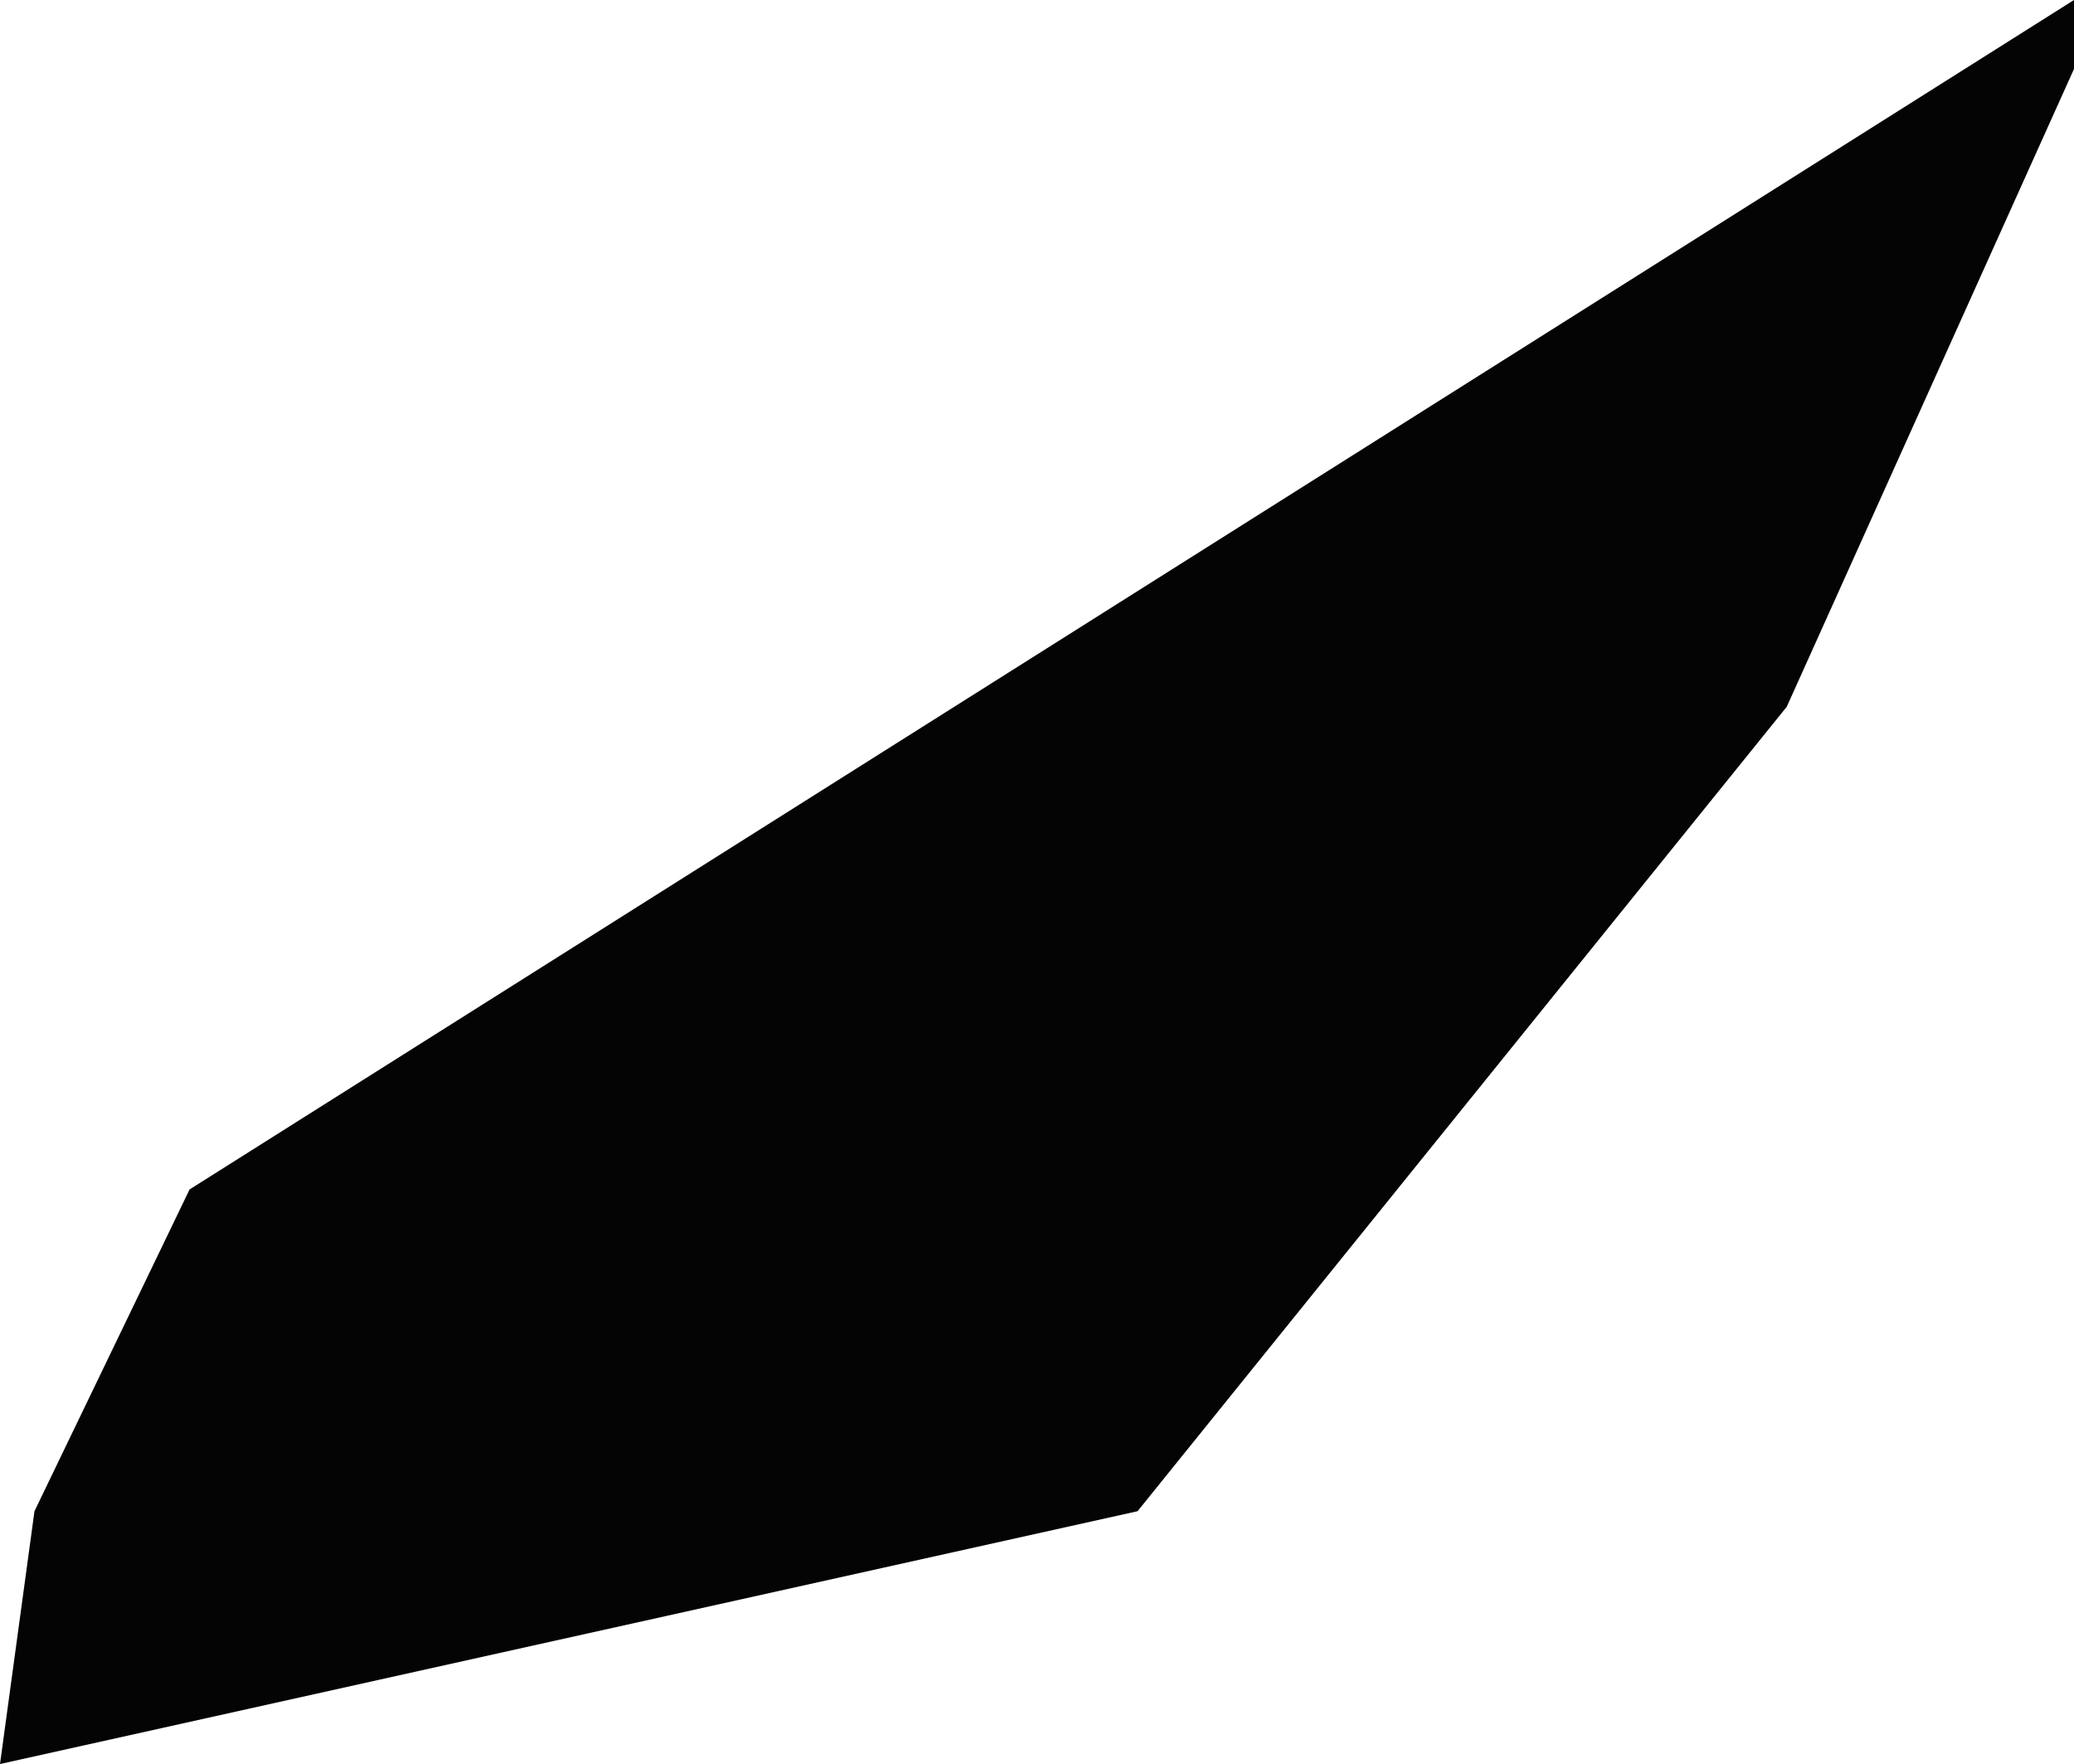 <?xml version="1.0" encoding="iso-8859-1"?>
<!-- Generator: Adobe Illustrator 18.1.0, SVG Export Plug-In . SVG Version: 6.00 Build 0)  -->
<svg version="1.1" xmlns="http://www.w3.org/2000/svg" xmlns:xlink="http://www.w3.org/1999/xlink" x="0px" y="0px"
	 viewBox="0 0 120.333 102.333" style="enable-background:new 0 0 120.333 102.333;" xml:space="preserve">
<g id="Pinguin3_x5F_vleugel2">
	<polygon style="fill:#040404;" points="2,87.667 11,69 120.333,0 120.333,4 103.667,41 66,87.667 0,102.333 	"/>
</g>
<g id="Layer_1">
</g>
</svg>
